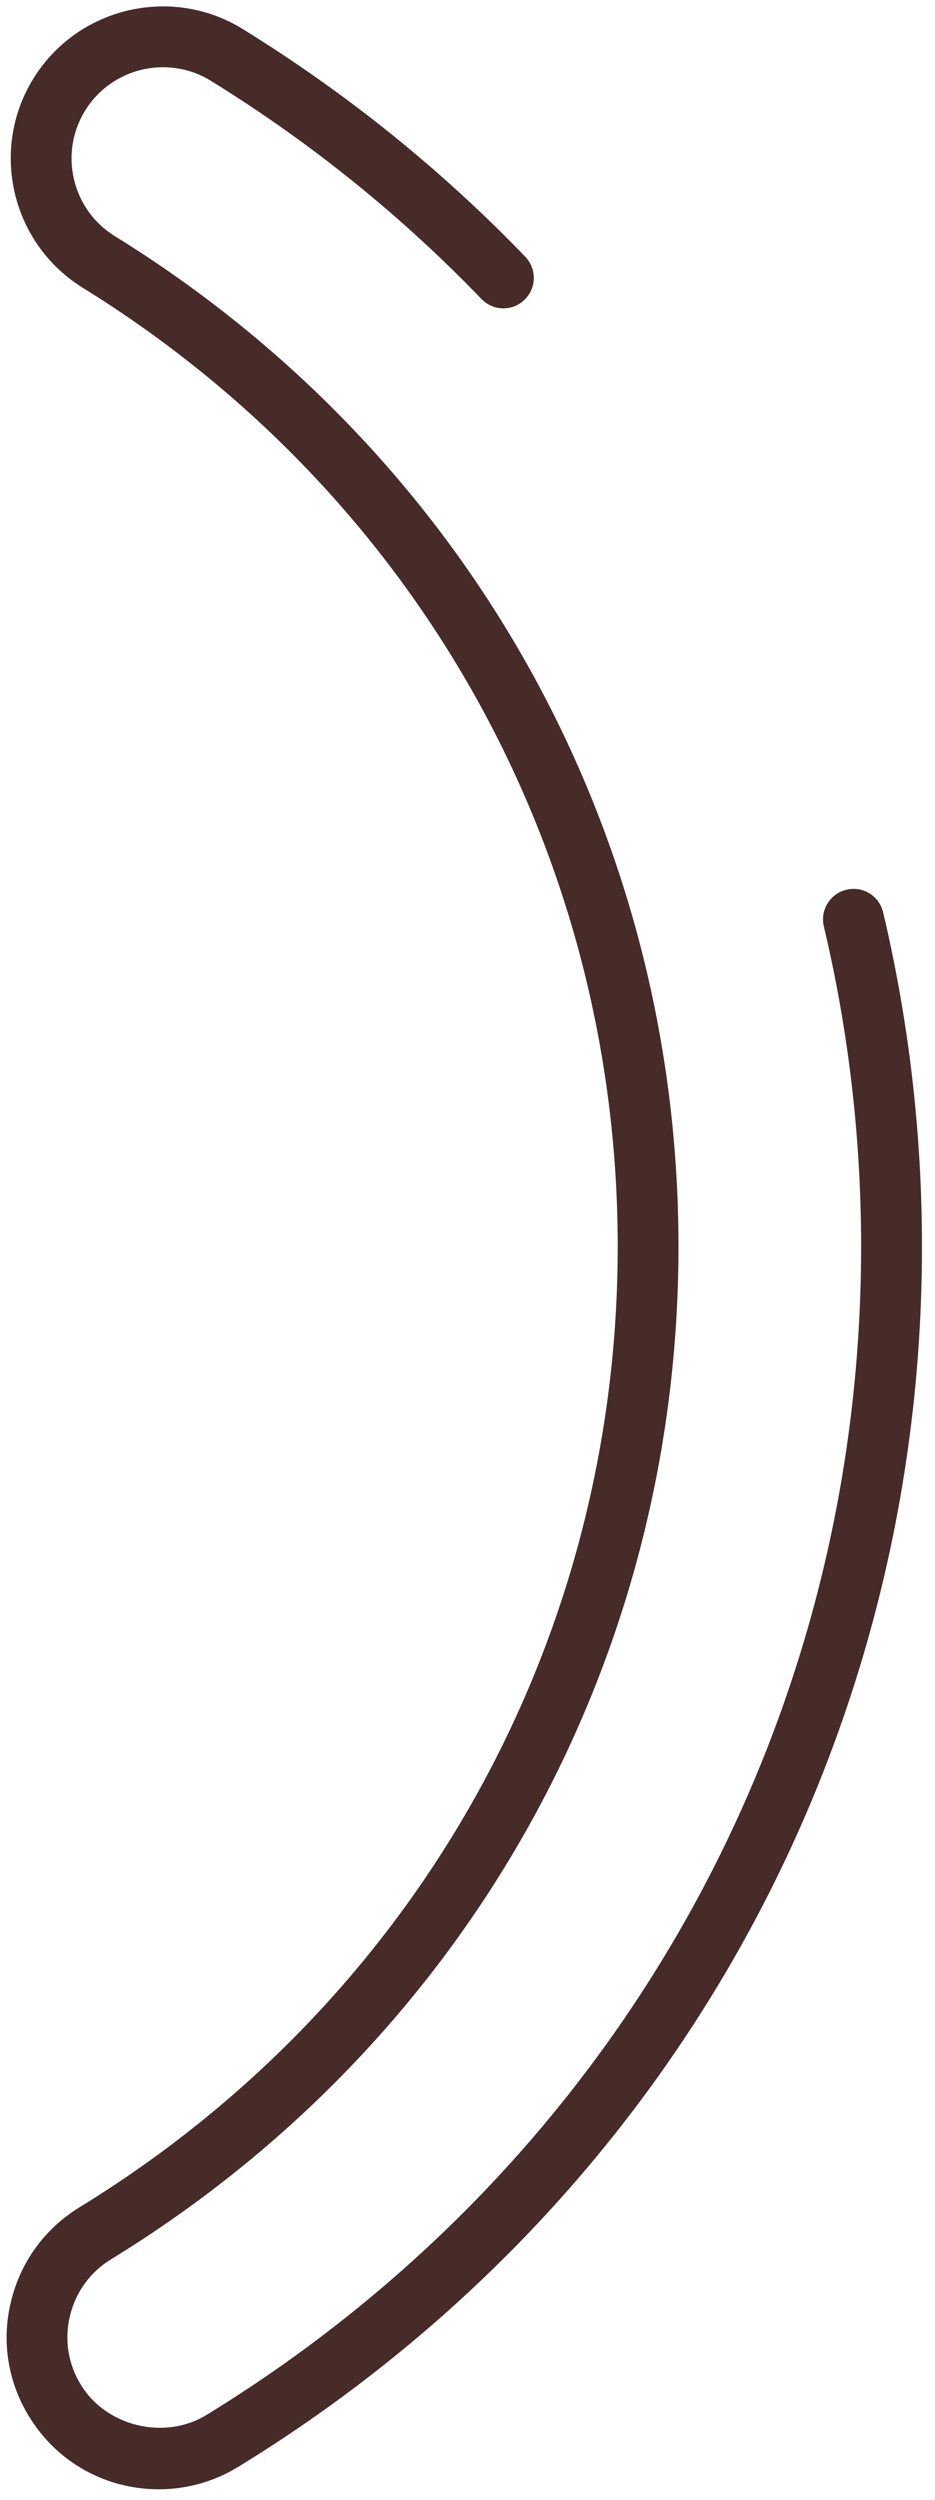 <svg width="52" height="139" viewBox="0 0 52 139" fill="none" xmlns="http://www.w3.org/2000/svg">
<path d="M8.839 138.411C5.865 138.411 3.167 136.901 1.62 134.37C0.438 132.448 0.073 130.177 0.609 127.979C1.136 125.781 2.484 123.922 4.417 122.734C23.162 111.245 34.354 91.271 34.354 69.312C34.354 47.453 23.235 27.526 4.609 16.005C0.641 13.552 -0.594 8.328 1.859 4.365C4.307 0.406 9.531 -0.839 13.5 1.615C19.276 5.182 24.563 9.443 29.214 14.276C29.86 14.953 29.844 16.026 29.167 16.672C28.495 17.323 27.427 17.297 26.776 16.625C22.318 11.989 17.255 7.906 11.729 4.495C9.344 3.021 6.208 3.766 4.74 6.141C4.026 7.292 3.807 8.651 4.115 9.974C4.427 11.297 5.234 12.417 6.386 13.13C26.016 25.266 37.734 46.266 37.734 69.312C37.734 92.463 25.938 113.51 6.172 125.625C5.016 126.333 4.208 127.448 3.891 128.771C3.573 130.088 3.787 131.448 4.5 132.604C5.912 134.922 9.156 135.698 11.479 134.281C34.281 120.307 47.891 96.021 47.891 69.312C47.891 63.297 47.193 57.302 45.818 51.51C45.604 50.599 46.167 49.687 47.073 49.474C47.99 49.245 48.901 49.818 49.115 50.729C50.547 56.771 51.276 63.026 51.276 69.307C51.276 97.203 37.063 122.568 13.255 137.161C11.922 137.979 10.396 138.411 8.839 138.411Z" fill="#472B29"/>
</svg>
